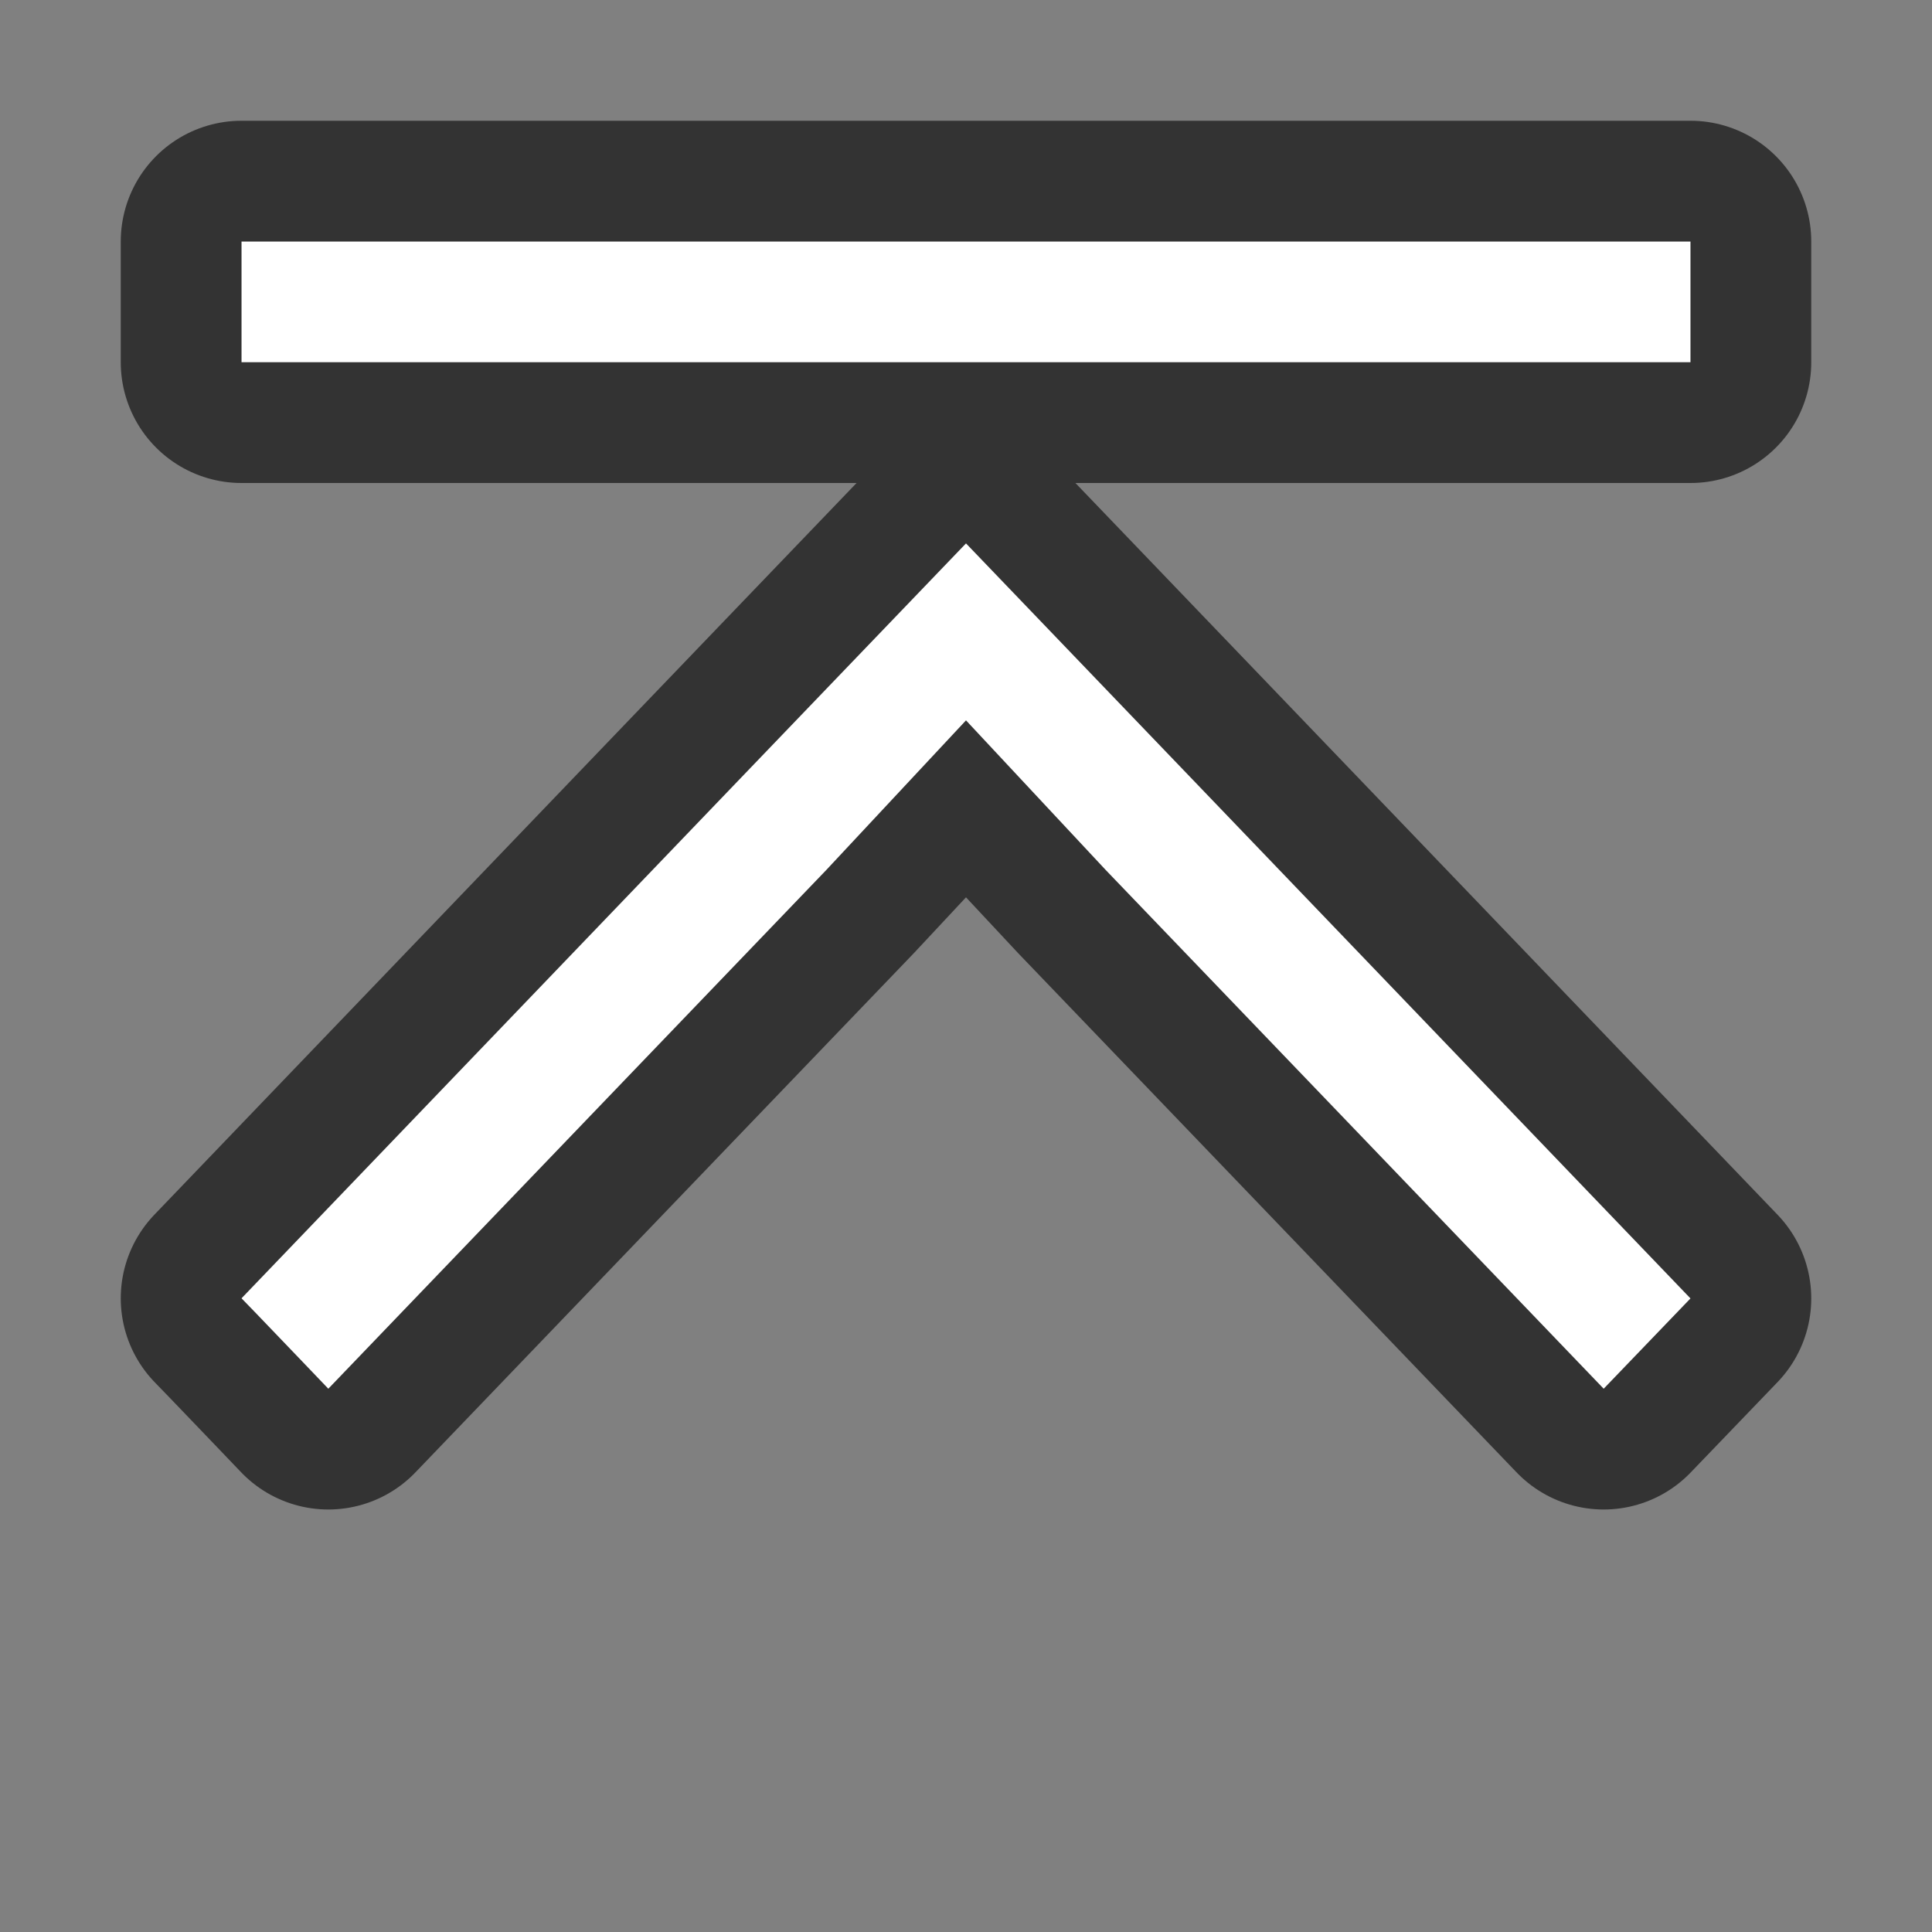 <?xml version="1.0" encoding="UTF-8" standalone="no"?>
<svg
   xmlns:dc="http://purl.org/dc/elements/1.1/"
   xmlns:cc="http://creativecommons.org/ns#"
   xmlns:rdf="http://www.w3.org/1999/02/22-rdf-syntax-ns#"
   xmlns:svg="http://www.w3.org/2000/svg"
   xmlns="http://www.w3.org/2000/svg"
   xmlns:sodipodi="http://sodipodi.sourceforge.net/DTD/sodipodi-0.dtd"
   xmlns:inkscape="http://www.inkscape.org/namespaces/inkscape"
   viewBox="0 0 16 16"
   version="1.1"
   id="svg4"
   sodipodi:docname="sc_movepagefirst.svg"
   inkscape:export-filename="/home/jupiter007/Libreoffice yaru theme fullcolor/build/cmd/sc_movepagefirst.png"
   inkscape:export-xdpi="96"
   inkscape:export-ydpi="96"
   inkscape:version="0.92.5 (2060ec1f9f, 2020-04-08)"><rect x="0" y="0" width="16" height="16" fill="#808080" stroke="none"/>
<defs
   id="defs8" />
<sodipodi:namedview
   pagecolor="#ffffff"
   bordercolor="#666666"
   borderopacity="1"
   objecttolerance="10"
   gridtolerance="10"
   guidetolerance="10"
   inkscape:pageopacity="0"
   inkscape:pageshadow="2"
   inkscape:window-width="1920"
   inkscape:window-height="1011"
   id="namedview6"
   showgrid="false"
   inkscape:zoom="14.75"
   inkscape:cx="0.44067797"
   inkscape:cy="8"
   inkscape:window-x="0"
   inkscape:window-y="32"
   inkscape:window-maximized="1"
   inkscape:current-layer="svg4" />
/&gt;<path
   style="fill:#000000;stroke:#000000;opacity:0.6;stroke-width:2;stroke-miterlimit:4;stroke-dasharray:none;stroke-linejoin:round"
   id="path817"
   fill="#232629"
   d="m2 2v1h12v-1zm6 2.5-1.875 1.953-4.125 4.299.125.129.375.391.219.229 4.125-4.297 1.156-1.238 1.156 1.238 4.125 4.297.719-.748-4.125-4.299z" />
<path
   d="m2 2v1h12v-1zm6 2.5-1.875 1.953-4.125 4.299.125.129.375.391.219.229 4.125-4.297 1.156-1.238 1.156 1.238 4.125 4.297.719-.748-4.125-4.299z"
   fill="#232629"
   id="path2"
   style="fill:#ffffff" />
</svg>

